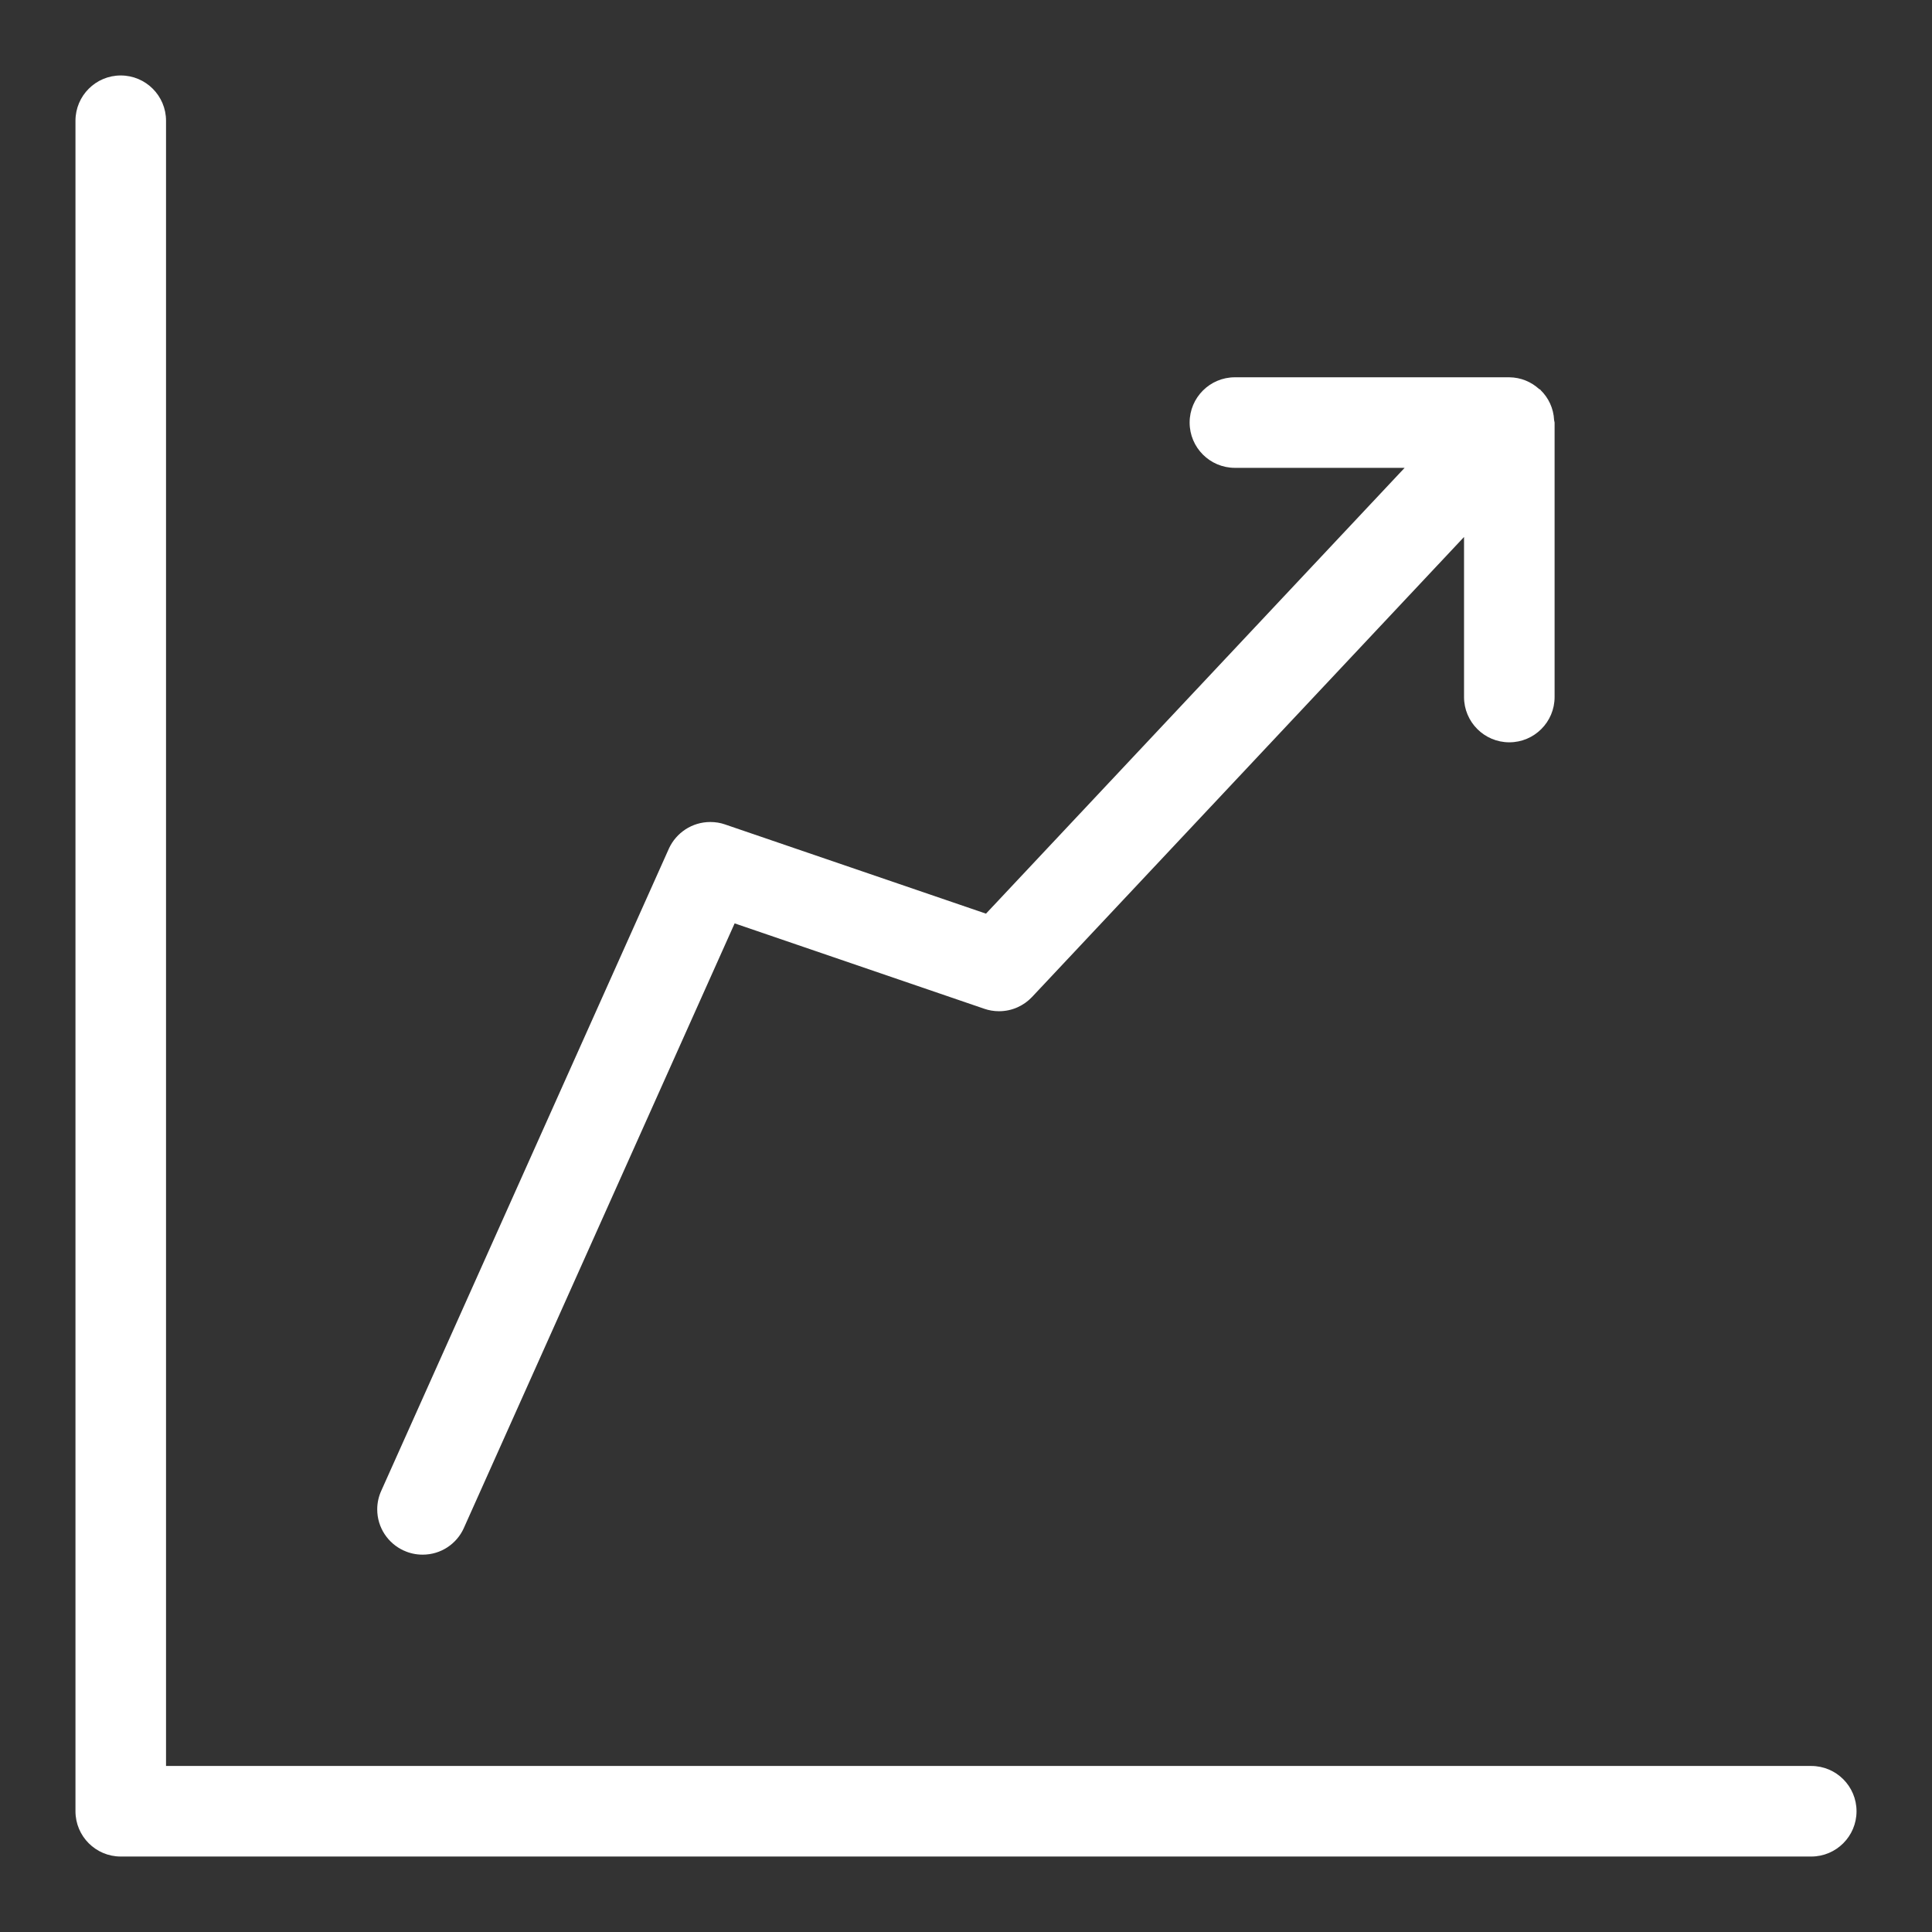 <svg width="32" height="32" viewBox="0 0 32 32" fill="none" xmlns="http://www.w3.org/2000/svg">
	<rect x="0" y="0" width="32" height="32" fill="#333333" stroke="none"/>
	<!-- https://www.svgrepo.com/svg/473104/chart-line-up -->
	<path d="M6.693 25.684C6.783 25.726 6.889 25.75 7.001 25.75C7.304 25.75 7.565 25.57 7.682 25.311L7.684 25.306L12.168 15.294L16.305 16.709C16.377 16.734 16.46 16.749 16.547 16.749C16.763 16.749 16.957 16.658 17.094 16.513L24.249 8.894V11.545C24.249 11.959 24.585 12.295 24.999 12.295C25.413 12.295 25.749 11.959 25.749 11.545V6.999L25.746 6.983L25.741 6.96C25.732 6.763 25.648 6.588 25.516 6.46L25.512 6.452L25.494 6.445C25.364 6.325 25.19 6.251 24.999 6.249H20.454C20.04 6.249 19.704 6.585 19.704 6.999C19.704 7.413 20.04 7.749 20.454 7.749H23.265L16.331 15.133L12.005 13.654C11.933 13.629 11.851 13.615 11.765 13.615C11.462 13.615 11.2 13.794 11.08 14.053L11.078 14.058L6.314 24.694C6.273 24.784 6.248 24.889 6.248 25C6.248 25.303 6.428 25.564 6.687 25.682L6.693 25.684ZM30 29.25H2.75V2C2.75 1.586 2.414 1.25 2 1.25C1.586 1.25 1.25 1.586 1.25 2V30C1.25 30.414 1.586 30.75 2 30.75H30C30.414 30.75 30.75 30.414 30.75 30C30.75 29.586 30.414 29.25 30 29.25Z" fill="white"/>
</svg>
